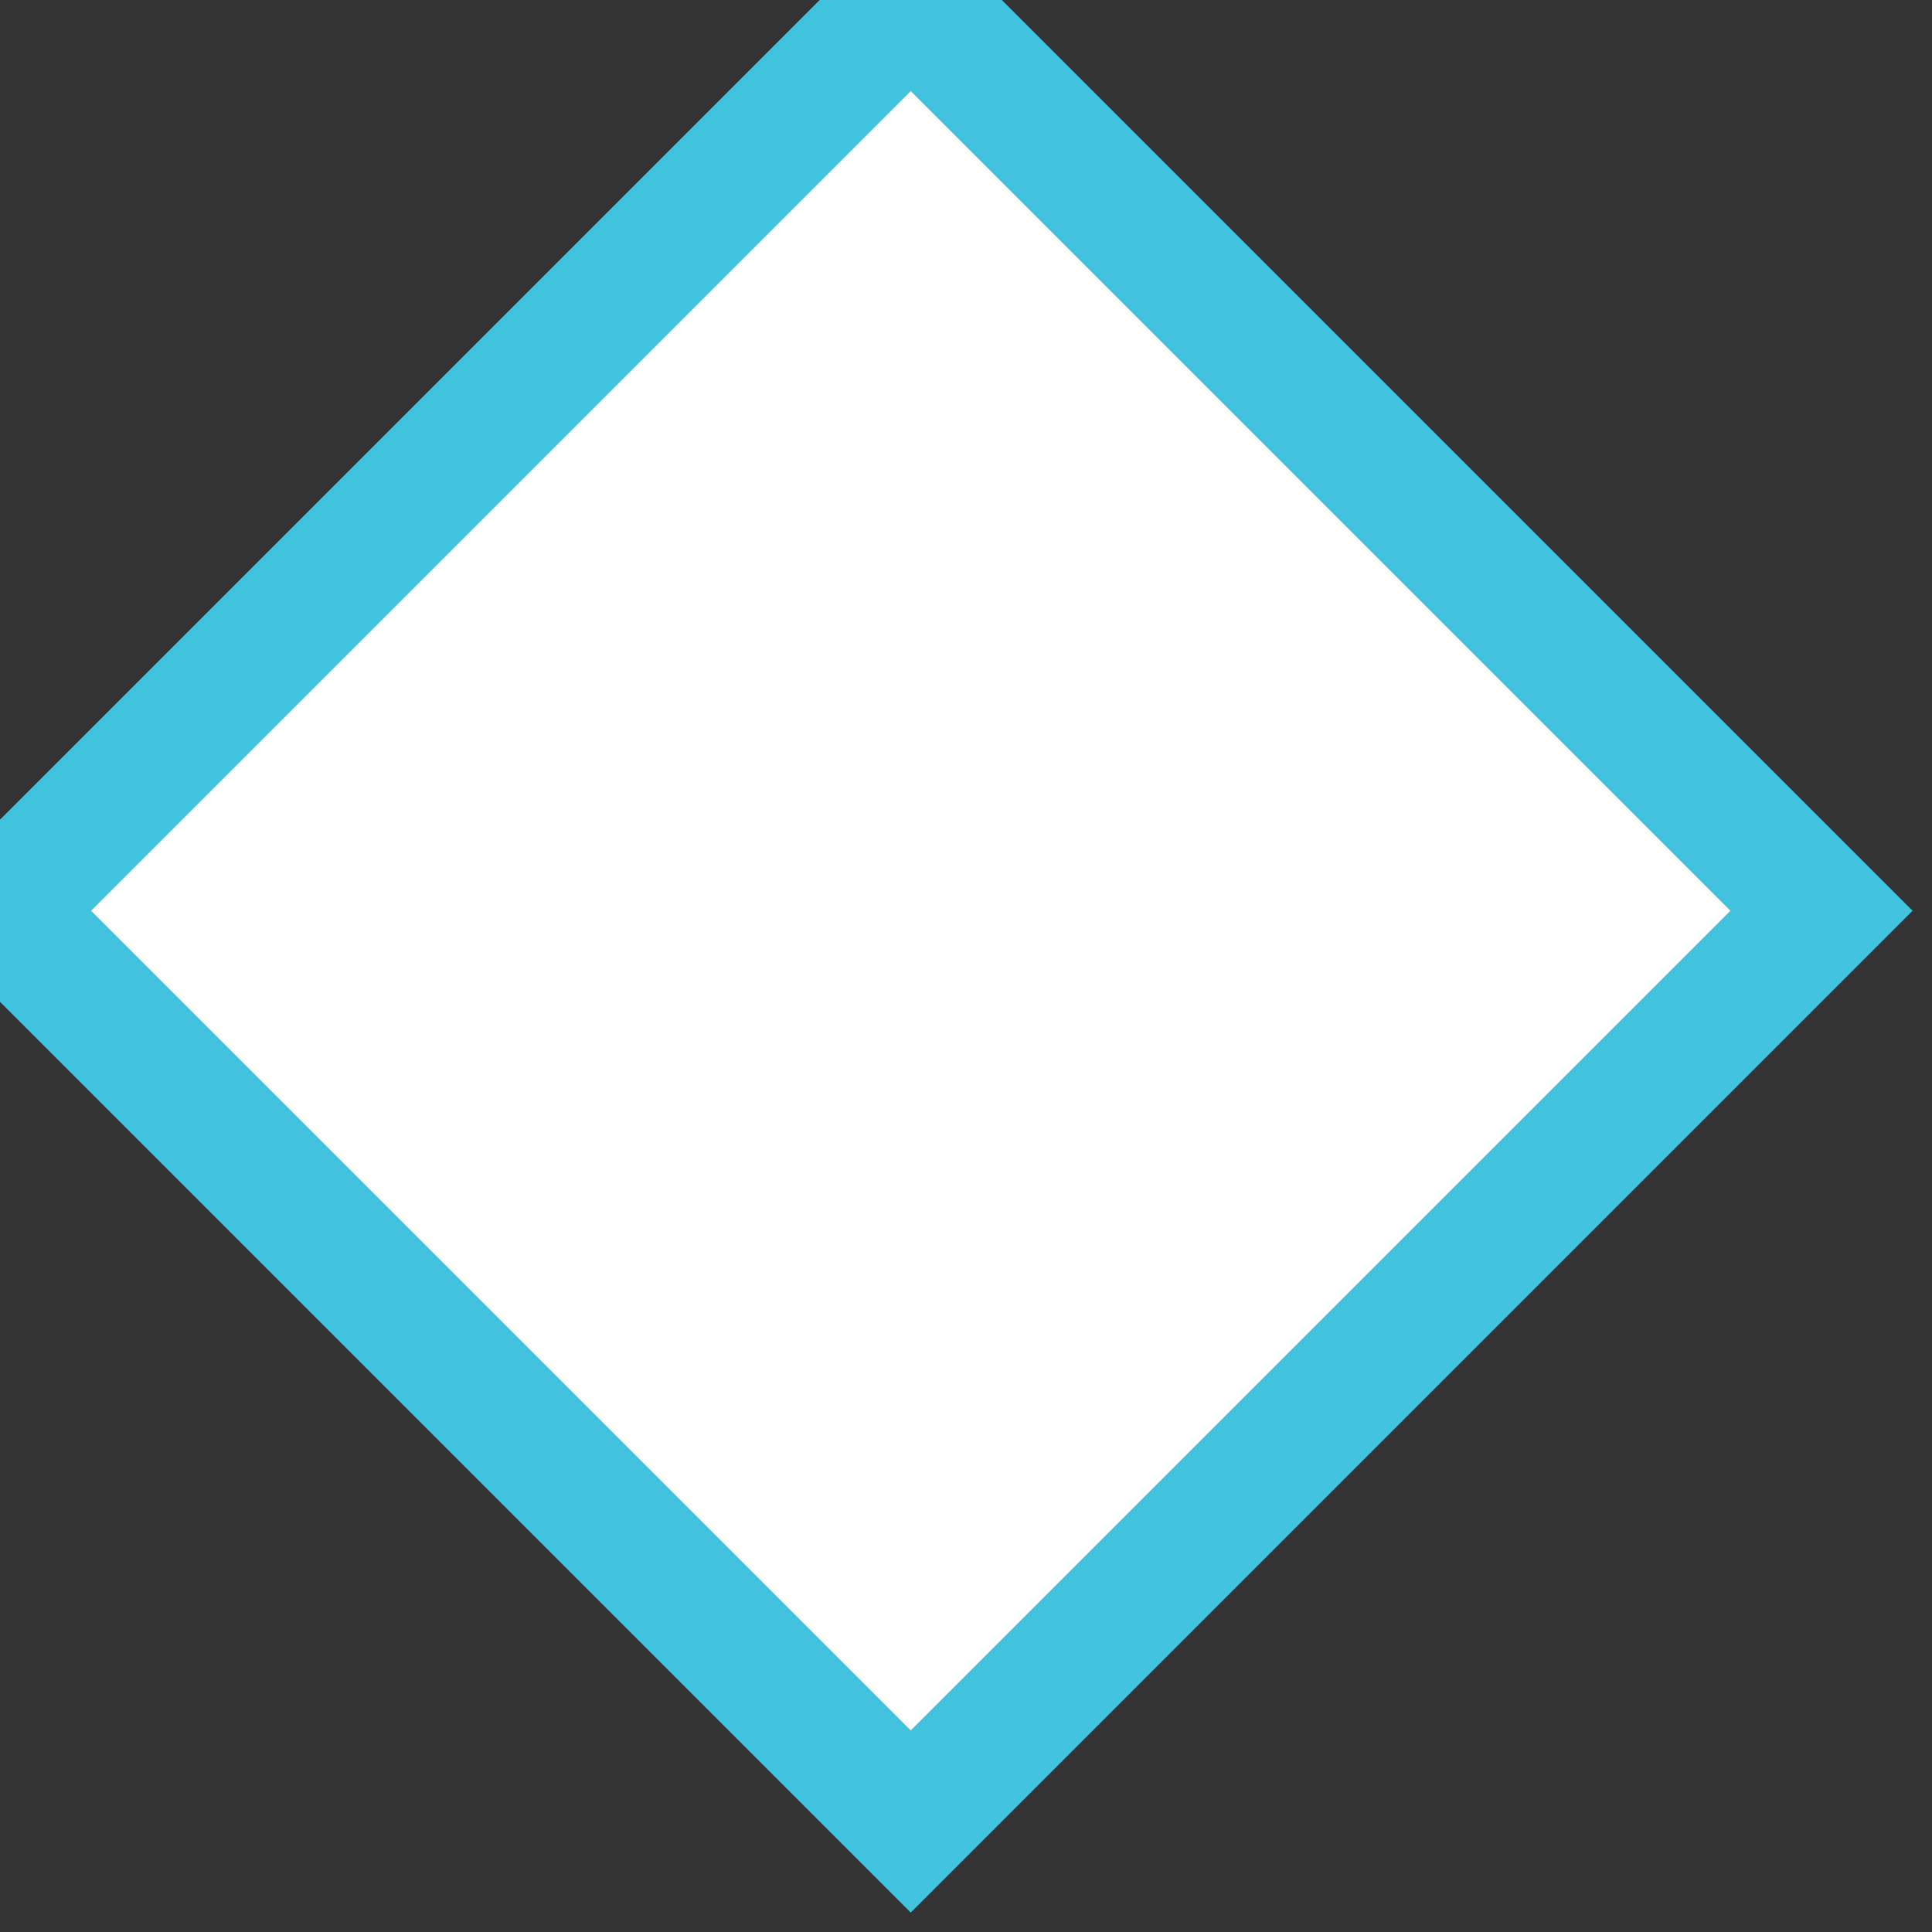 <svg width="15" height="15" viewBox="0 0 15 15" xmlns="http://www.w3.org/2000/svg">
  <rect x="0" y="0" width="15" height="15" fill="#333333" stroke="none"/>
  <g fill="none" fill-rule="evenodd">
    <path fill="#ffffff" stroke-width="1" stroke="#41C3DD" d="M7.071 0l7.071 7.071-7.071 7.071L0 7.071z"/>
  </g>
</svg>